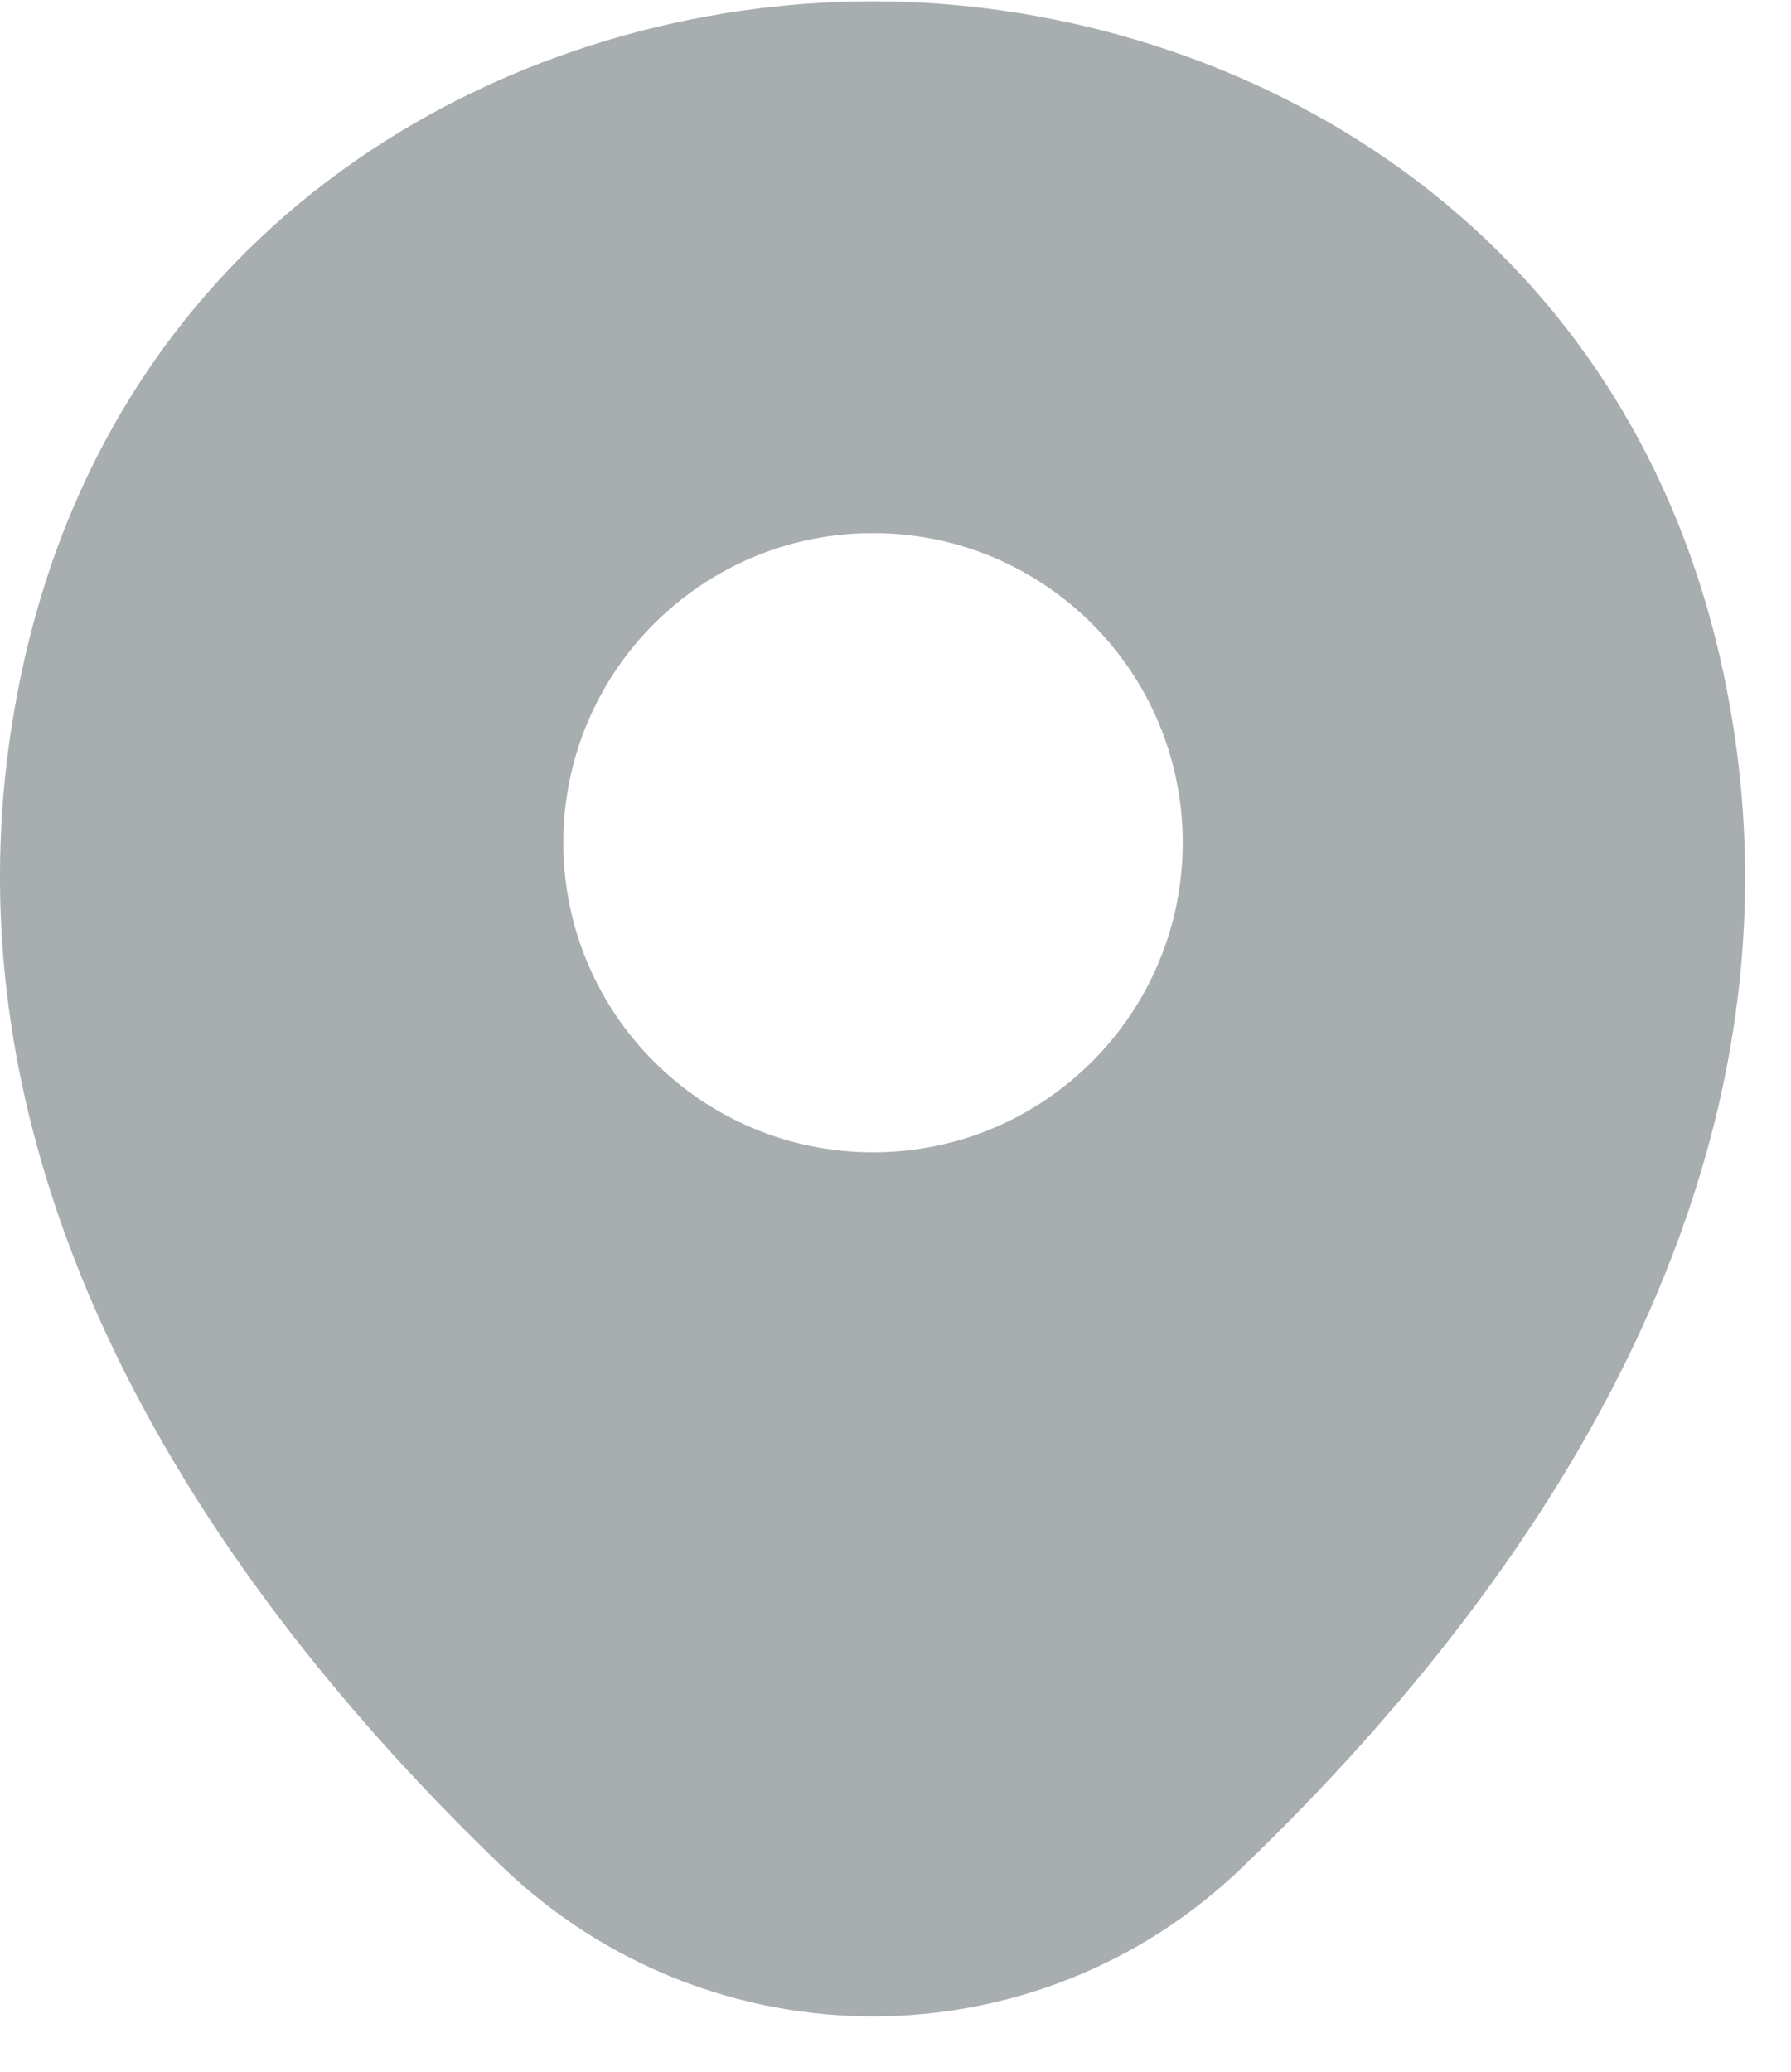<svg width="32" height="37" viewBox="0 0 32 37" fill="none" xmlns="http://www.w3.org/2000/svg">
<path d="M30.741 11.785C28.896 3.675 21.817 0.023 15.599 0.023C15.599 0.023 15.599 0.023 15.581 0.023C9.38 0.023 2.284 3.657 0.439 11.768C-1.616 20.826 3.935 28.497 8.959 33.325C10.821 35.115 13.21 36.011 15.599 36.011C17.988 36.011 20.377 35.115 22.221 33.325C27.245 28.497 32.796 20.843 30.741 11.785ZM15.599 20.58C12.542 20.58 10.065 18.105 10.065 15.05C10.065 11.996 12.542 9.521 15.599 9.521C18.655 9.521 21.132 11.996 21.132 15.05C21.132 18.105 18.655 20.58 15.599 20.58Z" fill="#A8ADB0"/>
</svg>
